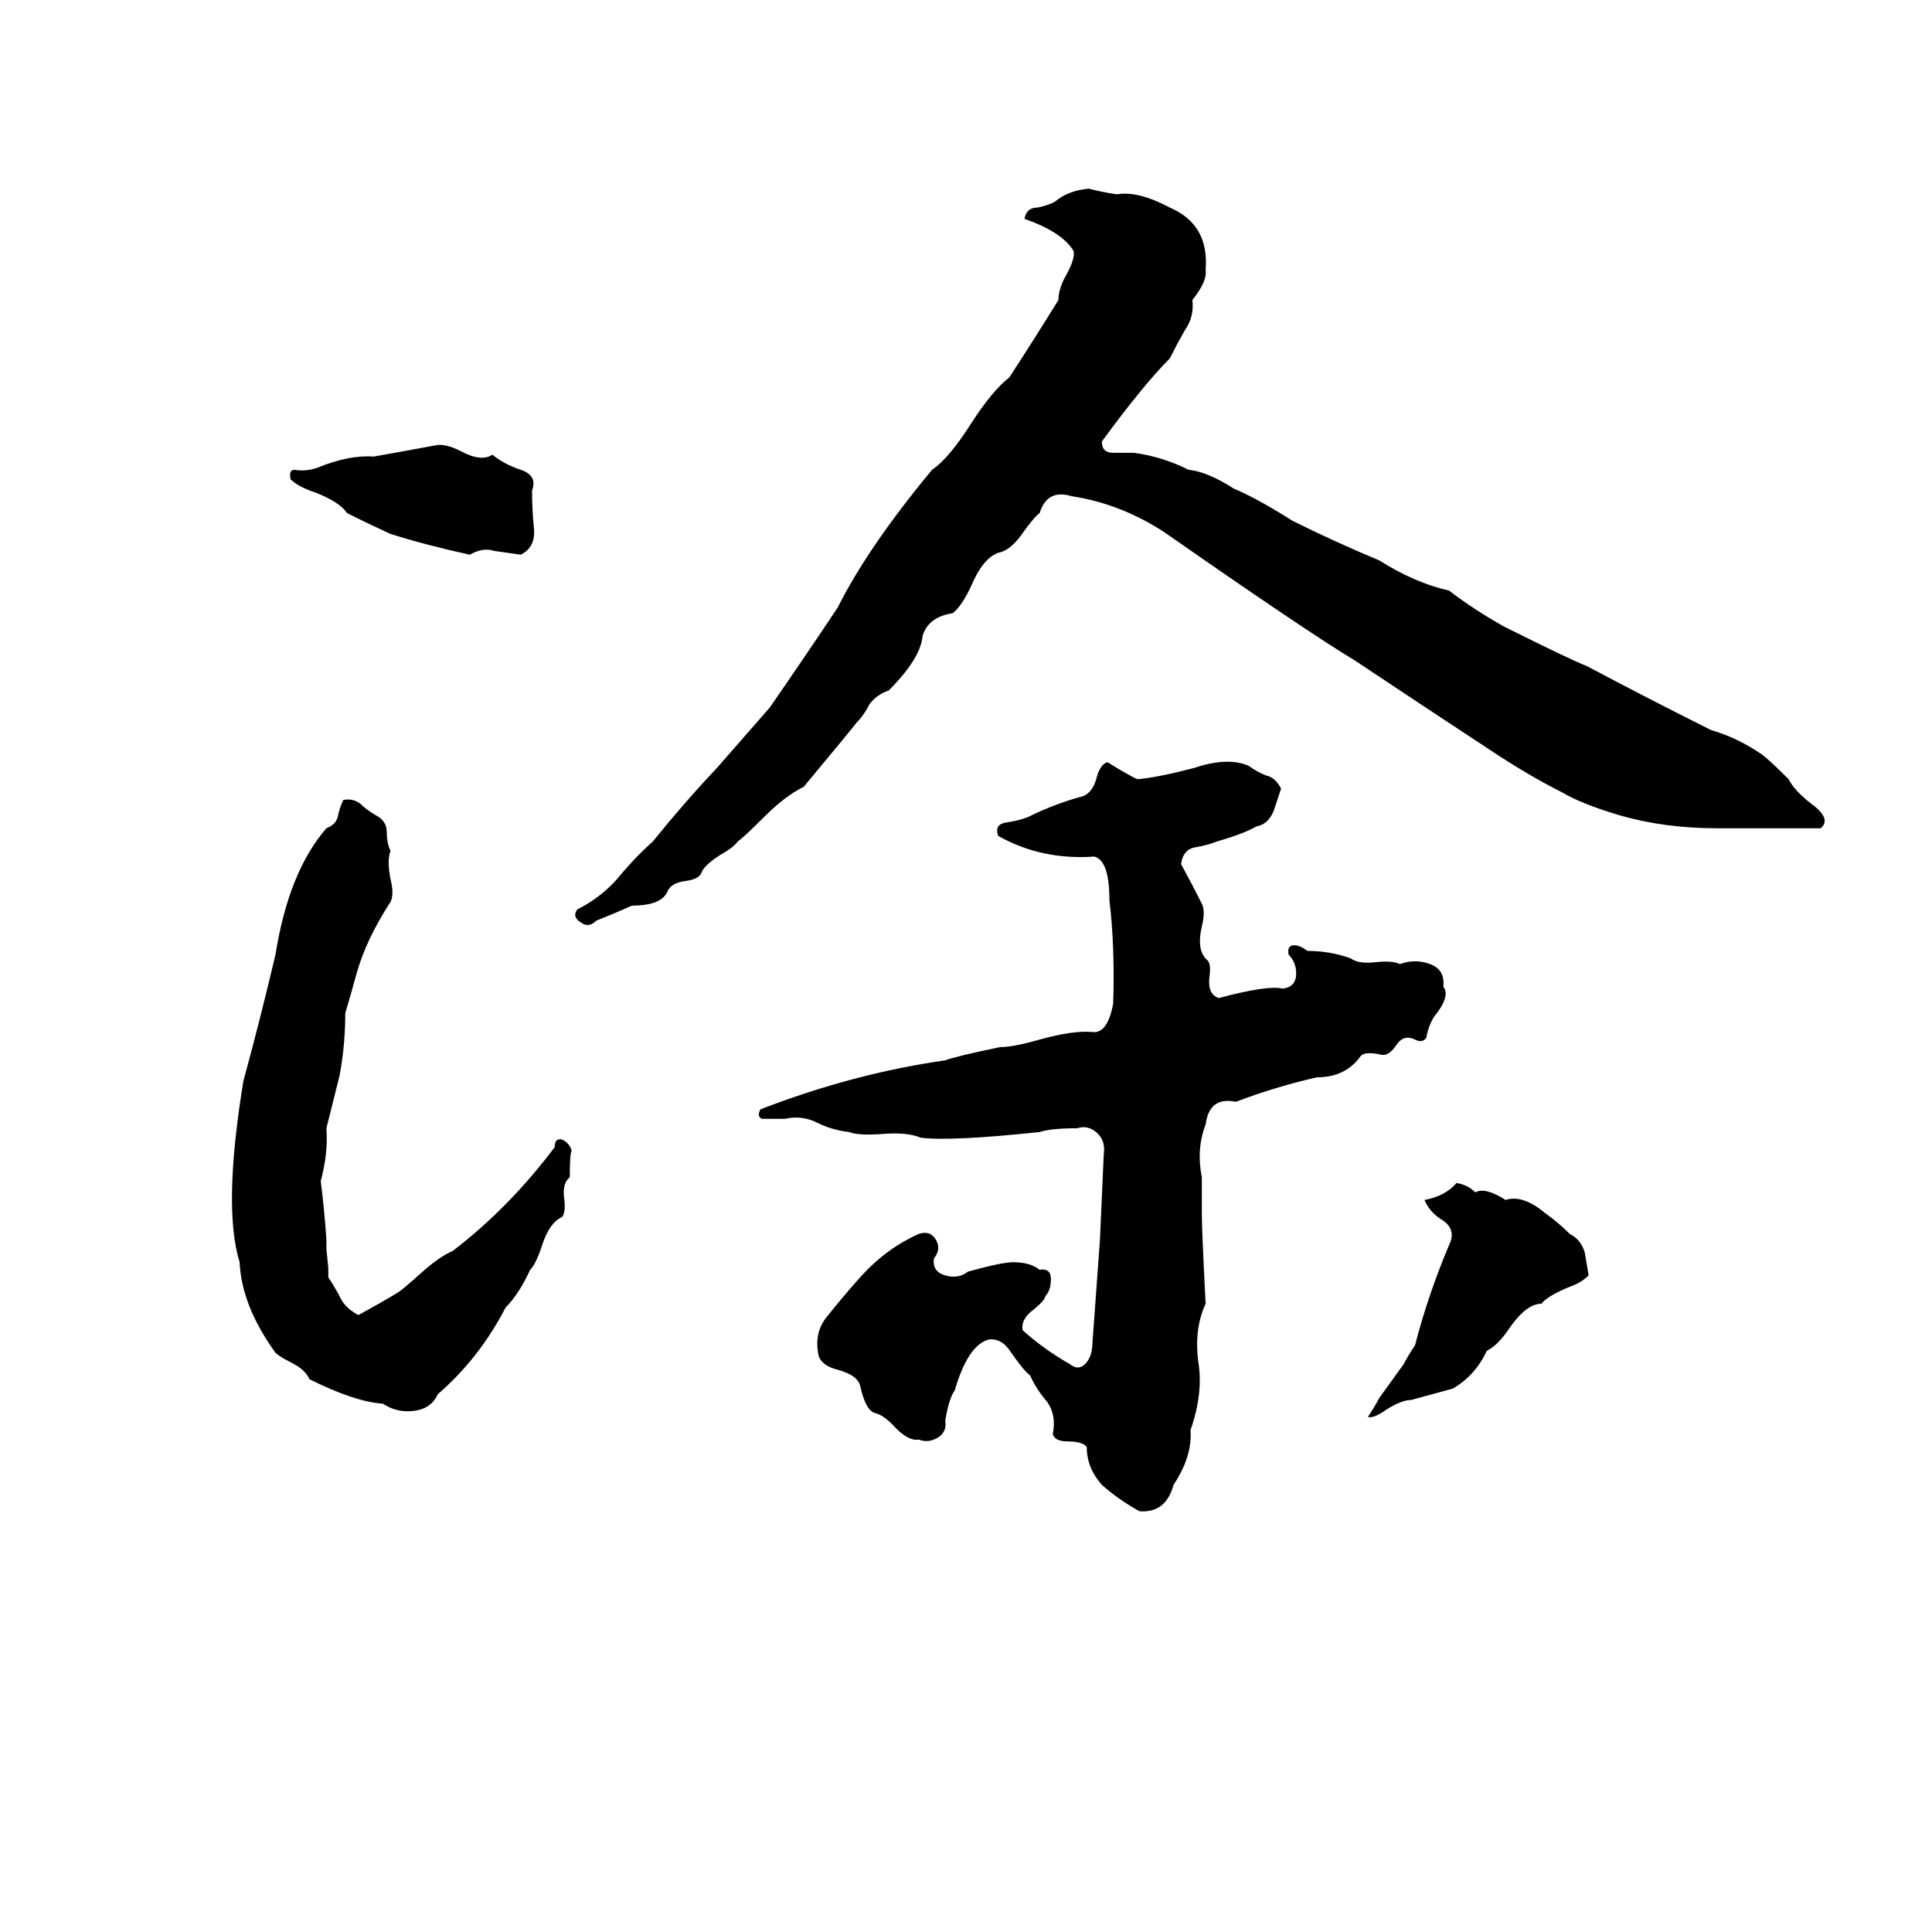<svg xmlns="http://www.w3.org/2000/svg" viewBox="0 -800 1024 1024">
	<path fill="#000000" d="M577 -700Q585 -698 592 -697Q603 -699 620 -690Q641 -681 639 -657Q640 -651 632 -641Q633 -632 628 -625Q624 -618 620 -610Q606 -596 584 -566Q584 -560 590 -560Q595 -560 601 -560Q616 -558 630 -551Q640 -550 654 -541Q666 -536 685 -524Q707 -513 731 -503Q750 -491 768 -487Q781 -477 797 -468Q833 -450 841 -447Q873 -430 907 -413Q921 -409 934 -400Q938 -397 948 -387Q951 -381 960 -374Q971 -366 965 -361Q938 -361 910 -361Q882 -361 858 -368Q838 -374 828 -380Q810 -389 789 -403Q754 -426 718 -450Q693 -465 617 -518Q594 -533 568 -537Q555 -541 551 -528Q548 -526 541 -516Q535 -508 529 -507Q521 -504 515 -490Q510 -479 505 -475Q492 -473 489 -463Q488 -451 471 -434Q465 -432 461 -427Q458 -421 454 -417Q451 -413 426 -383Q416 -378 405 -367Q394 -356 391 -354Q389 -351 382 -347Q374 -342 372 -338Q371 -334 363 -333Q356 -332 354 -328Q351 -320 335 -320Q326 -316 316 -312Q312 -308 308 -311Q303 -314 306 -318Q318 -324 327 -334Q336 -345 346 -354Q363 -375 380 -393Q394 -409 408 -425Q426 -451 444 -478Q460 -510 494 -551Q503 -557 515 -576Q526 -593 535 -600Q548 -620 561 -641Q561 -647 565 -654Q570 -663 569 -667Q563 -677 543 -684Q544 -690 550 -690Q555 -691 559 -693Q566 -699 577 -700ZM231 -564Q236 -565 244 -561Q255 -555 261 -559Q267 -554 276 -551Q285 -548 282 -540Q282 -530 283 -520Q284 -510 276 -506Q269 -507 262 -508Q256 -510 249 -506Q226 -511 207 -517Q196 -522 184 -528Q180 -534 167 -539Q158 -542 154 -546Q153 -551 156 -551Q162 -550 168 -552Q185 -559 198 -558Q215 -561 231 -564ZM587 -396Q600 -388 603 -387Q614 -388 633 -393Q651 -399 662 -394Q666 -391 671 -389Q676 -388 679 -382Q677 -376 675 -370Q672 -363 666 -362Q659 -358 645 -354Q640 -352 634 -351Q627 -350 626 -342Q632 -331 637 -321Q639 -317 637 -309Q634 -296 640 -291Q642 -289 641 -282Q640 -273 646 -271Q672 -278 680 -276Q687 -277 687 -284Q687 -290 683 -294Q682 -299 686 -299Q689 -299 693 -296Q705 -296 716 -292Q720 -289 729 -290Q738 -291 742 -289Q750 -292 758 -289Q766 -286 765 -277Q769 -272 760 -261Q757 -256 756 -250Q754 -247 750 -249Q744 -252 740 -246Q736 -240 732 -241Q723 -243 721 -240Q713 -229 698 -229Q676 -224 655 -216Q641 -219 639 -204Q634 -191 637 -176Q637 -166 637 -156Q637 -148 639 -109Q633 -96 635 -79Q638 -62 631 -42Q632 -28 622 -13Q618 2 604 1Q593 -5 584 -13Q576 -22 576 -33Q574 -36 566 -36Q559 -36 558 -40Q560 -50 555 -57Q549 -64 546 -71Q543 -73 536 -83Q531 -91 524 -90Q513 -87 506 -63Q503 -59 501 -47Q502 -41 497 -38Q492 -35 487 -37Q481 -36 473 -45Q468 -50 464 -51Q459 -52 456 -65Q455 -71 444 -74Q436 -76 434 -81Q431 -94 439 -103Q447 -113 455 -122Q469 -138 487 -146Q493 -148 496 -143Q499 -138 495 -133Q494 -126 501 -124Q508 -122 513 -126Q531 -131 537 -131Q546 -131 551 -127Q557 -128 557 -122Q557 -116 554 -113Q554 -111 548 -106Q541 -101 542 -95Q553 -85 567 -77Q572 -73 576 -78Q579 -82 579 -88Q581 -115 583 -143Q584 -165 585 -188Q586 -195 582 -199Q577 -204 571 -202Q557 -202 551 -200Q504 -195 488 -197Q481 -200 468 -199Q455 -198 450 -200Q441 -201 433 -205Q425 -209 416 -207Q409 -207 404 -207Q401 -208 403 -212Q452 -231 501 -238Q506 -240 530 -245Q537 -245 551 -249Q569 -254 579 -253Q587 -252 590 -268Q591 -298 588 -323Q588 -344 580 -346Q552 -344 529 -357Q527 -363 533 -364Q540 -365 545 -367Q559 -374 574 -378Q579 -380 581 -387Q583 -395 587 -396ZM182 -376Q187 -377 191 -374Q194 -371 199 -368Q205 -365 205 -359Q205 -353 207 -349Q205 -344 207 -334Q209 -326 207 -322Q194 -302 189 -284Q186 -273 183 -263Q183 -246 180 -230L173 -202Q174 -189 170 -174Q172 -158 173 -143Q173 -140 173 -138L174 -128Q174 -125 174 -123Q178 -117 181 -111Q184 -106 190 -103Q201 -109 211 -115Q214 -117 224 -126Q233 -134 240 -137Q270 -160 294 -192Q294 -197 298 -196Q302 -194 303 -190Q302 -189 302 -176Q298 -173 299 -165Q300 -158 298 -155Q291 -152 287 -139Q284 -130 281 -127Q275 -114 268 -107Q254 -80 232 -61Q228 -52 216 -52Q209 -52 203 -56Q188 -57 164 -69Q162 -74 154 -78Q148 -81 146 -83Q128 -108 127 -131Q118 -160 129 -227Q138 -260 146 -294Q153 -338 173 -361Q178 -363 179 -367Q180 -372 182 -376ZM772 -173Q778 -172 782 -168Q787 -171 798 -164Q807 -167 819 -157Q826 -152 832 -146Q838 -143 840 -136Q841 -130 842 -124Q838 -120 832 -118Q820 -113 817 -109Q809 -109 800 -96Q794 -87 788 -84Q782 -71 770 -64Q759 -61 748 -58Q743 -58 735 -53Q728 -48 725 -49Q729 -55 731 -59L744 -77Q746 -81 750 -87Q757 -114 768 -140Q772 -148 765 -153Q758 -157 755 -164Q766 -166 772 -173Z"/>
</svg>